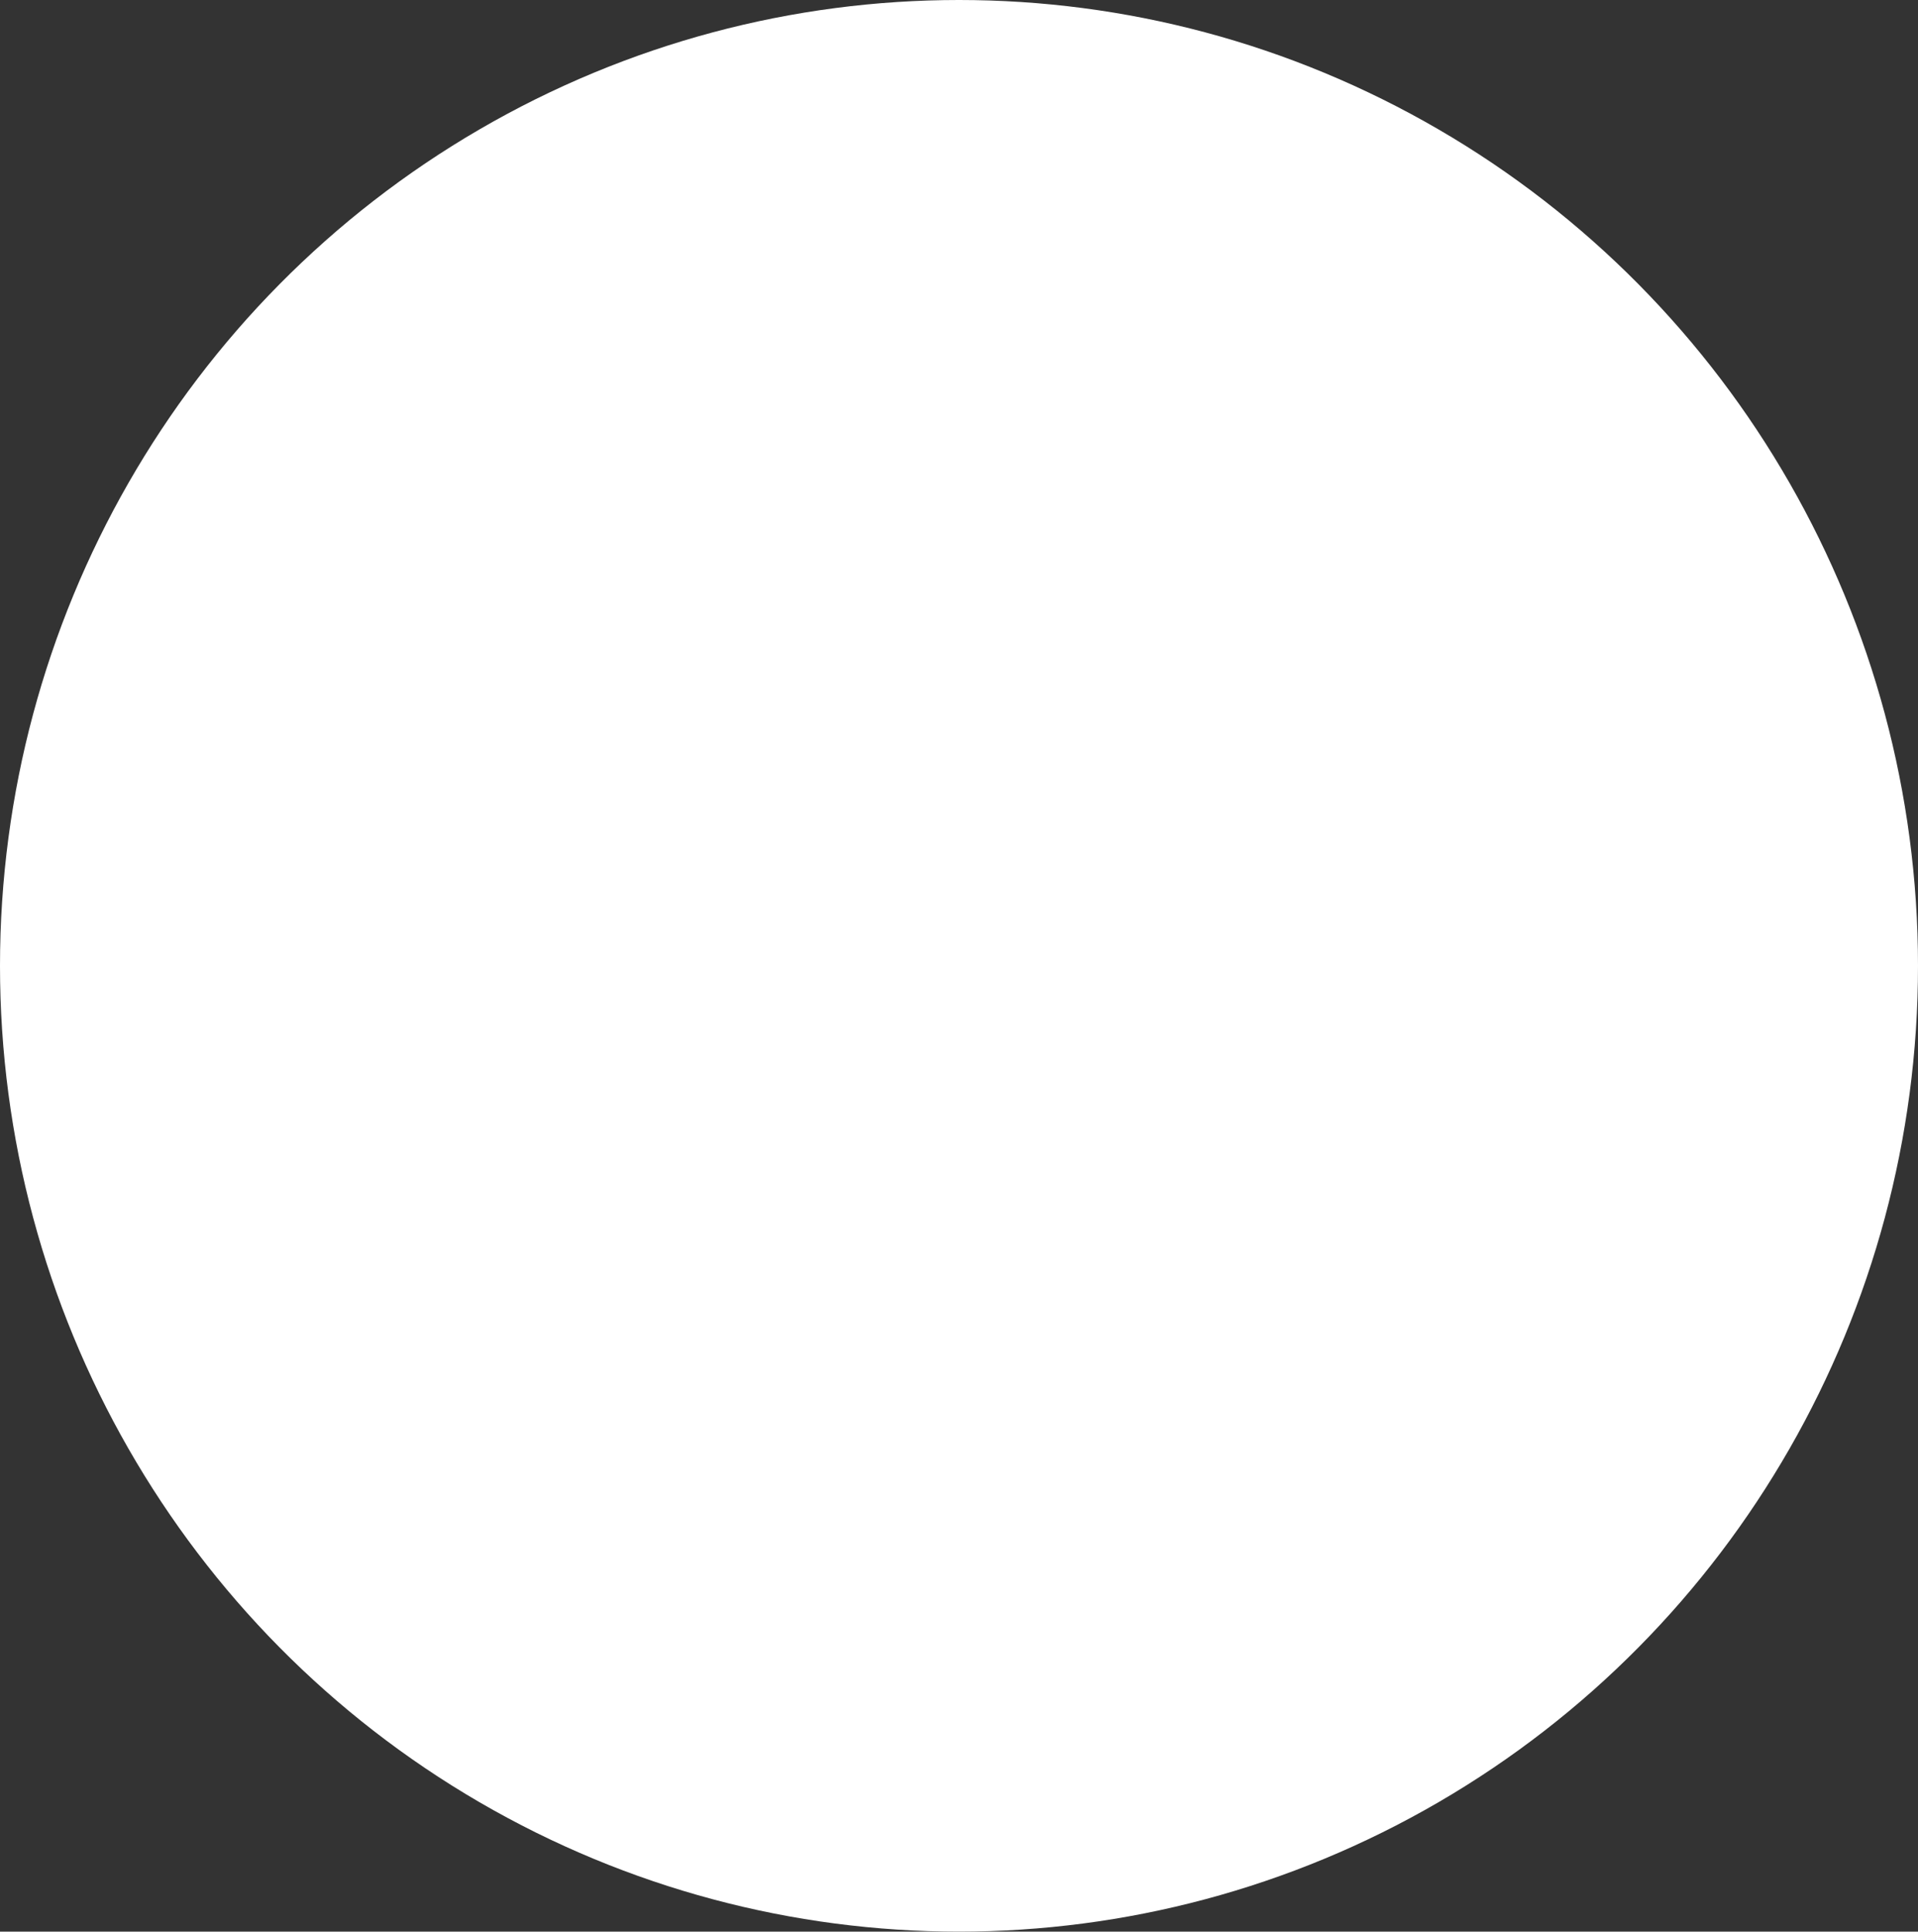 <svg xmlns="http://www.w3.org/2000/svg" width="62.562" height="63" viewBox="0 0 62.562 63">
  <rect x="0" y="0" width="62.562" height="63" fill="#333333" stroke="none"/>
  <defs>
    <style>
      .cls-1 {
        fill: #fff;
      }
    </style>
  </defs>
  <ellipse id="плашка_инстаграм" data-name="плашка инстаграм" class="cls-1" cx="31.281" cy="31.5" rx="31.281" ry="31.5"/>
</svg>
